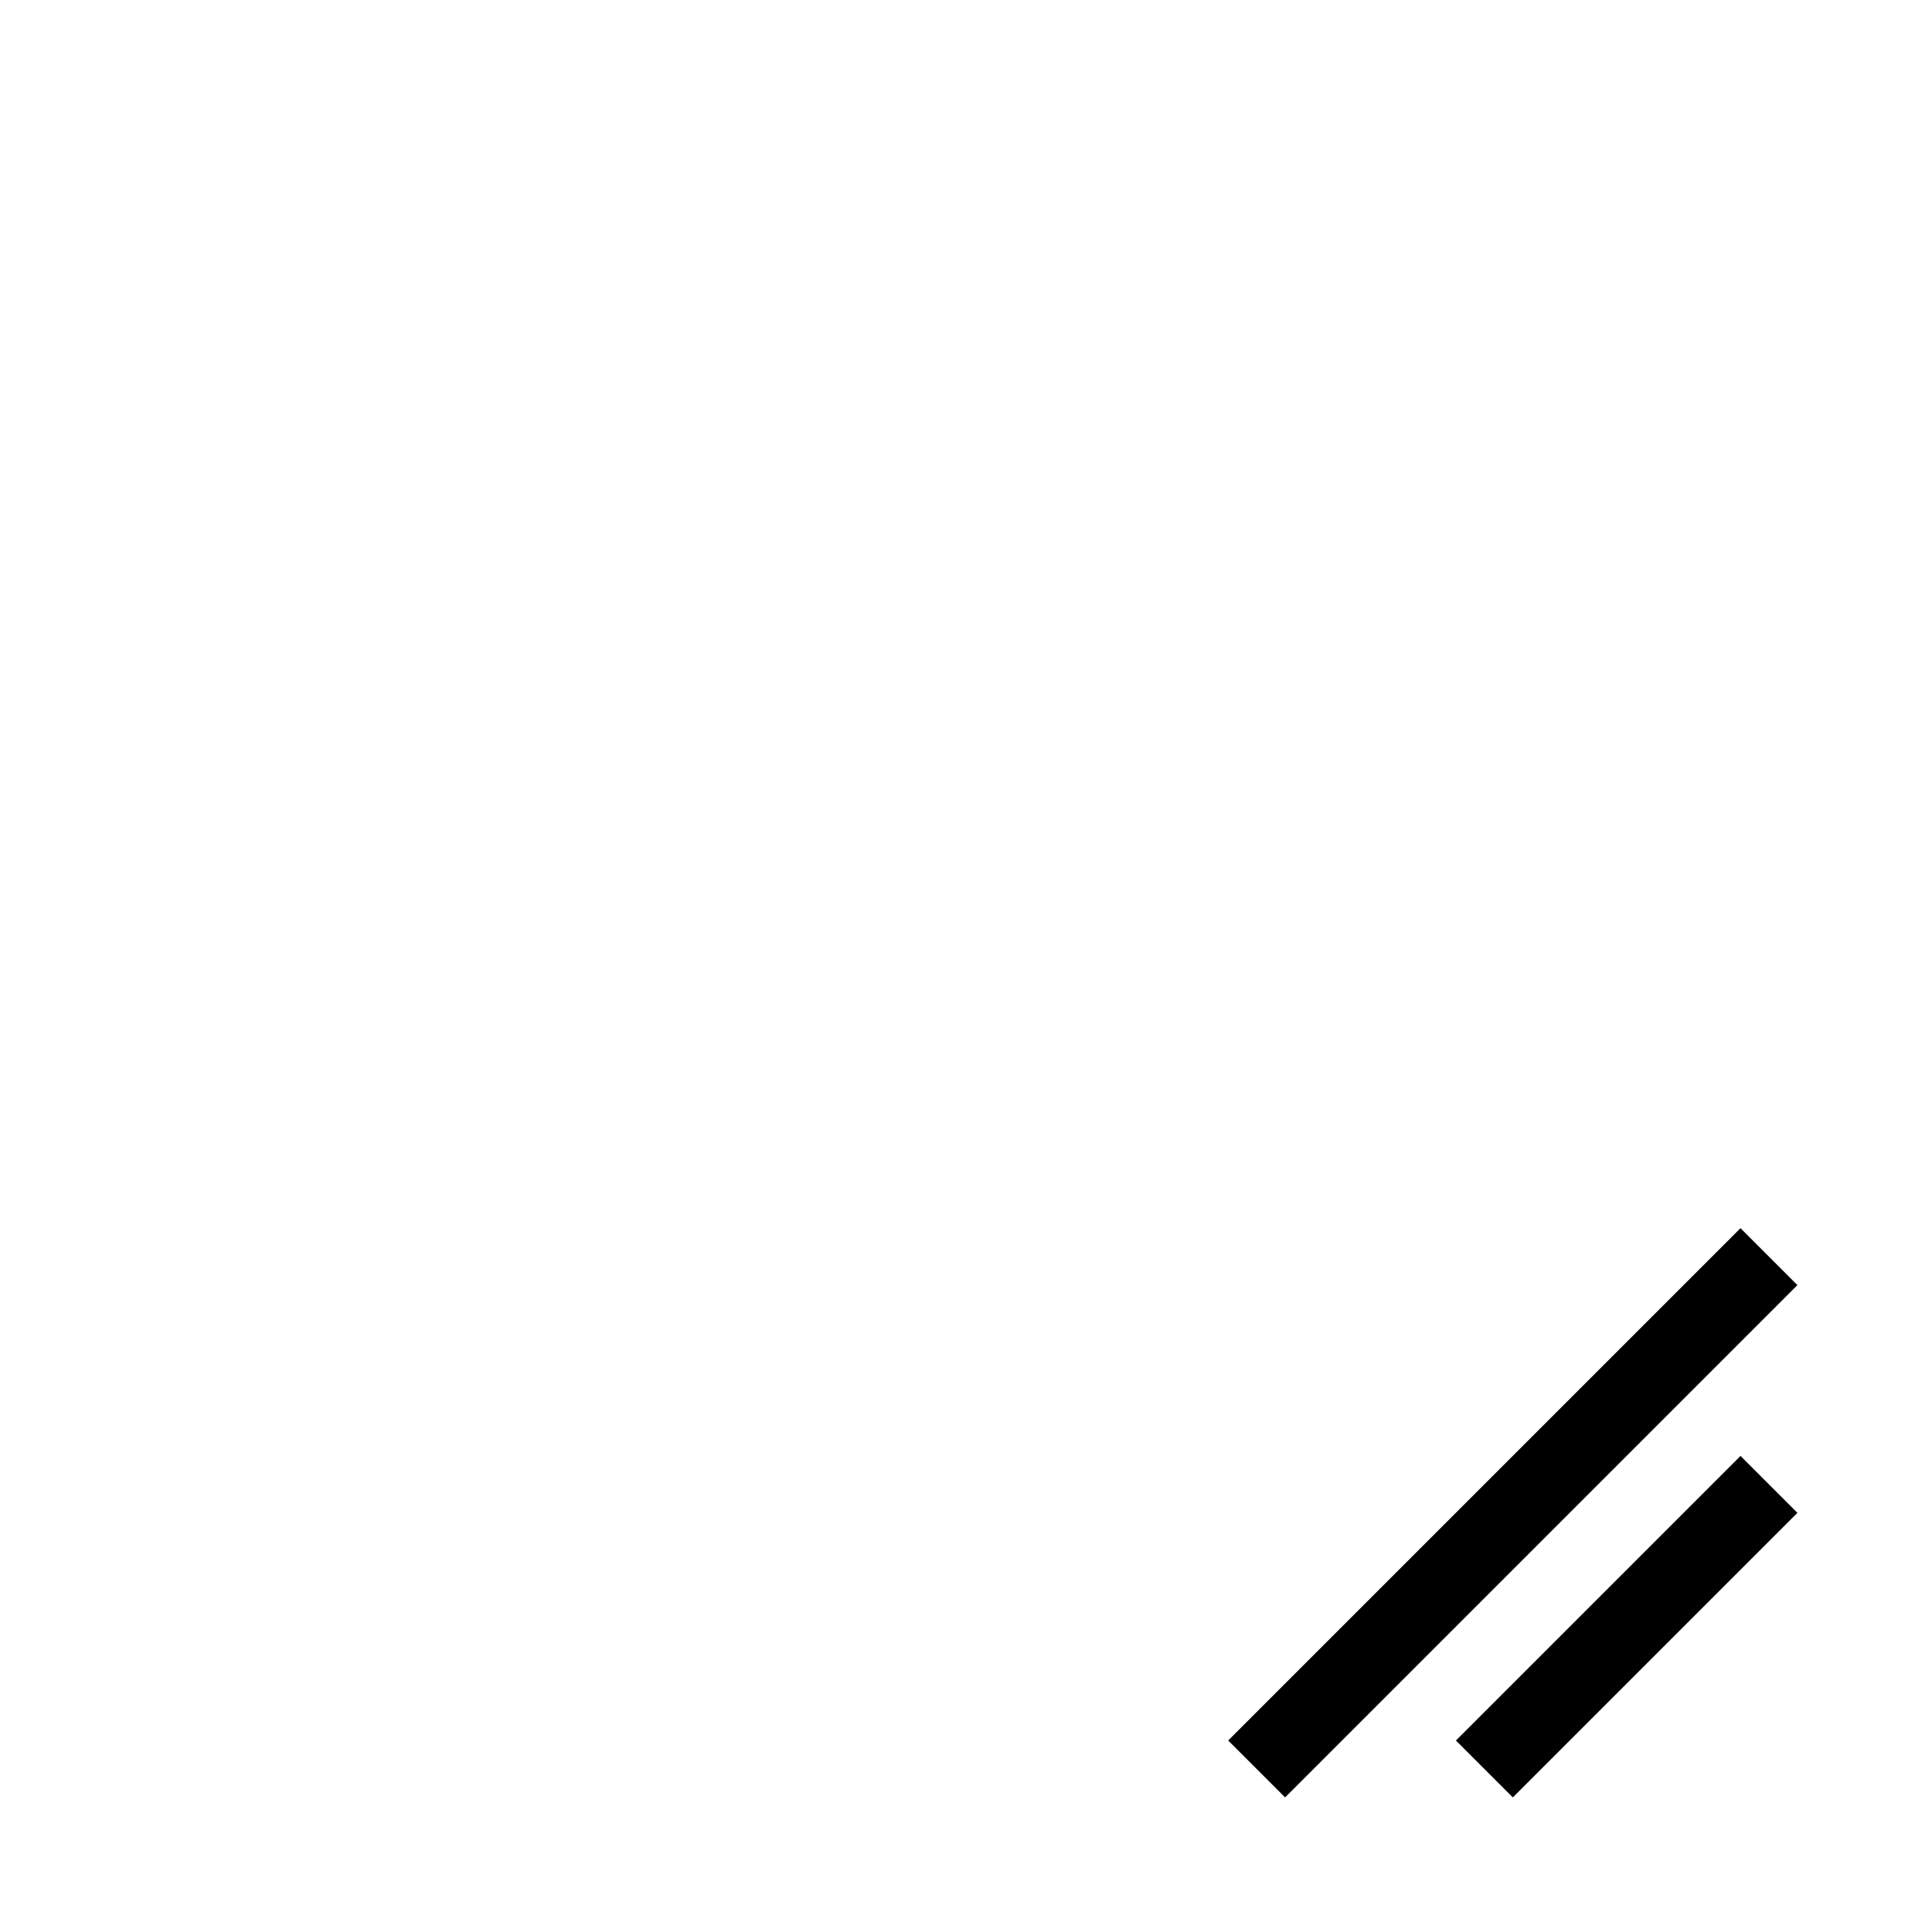 <svg xmlns="http://www.w3.org/2000/svg" width="24" height="24" viewBox="0 0 24 24">
    <path fill="currentColor" fill-rule="evenodd" d="M15.257 21.621l6.364-6.364.707.707-6.364 6.364-.707-.707zm2.829 0l3.535-3.535.707.707-3.535 3.535-.707-.707z"/>
</svg>
